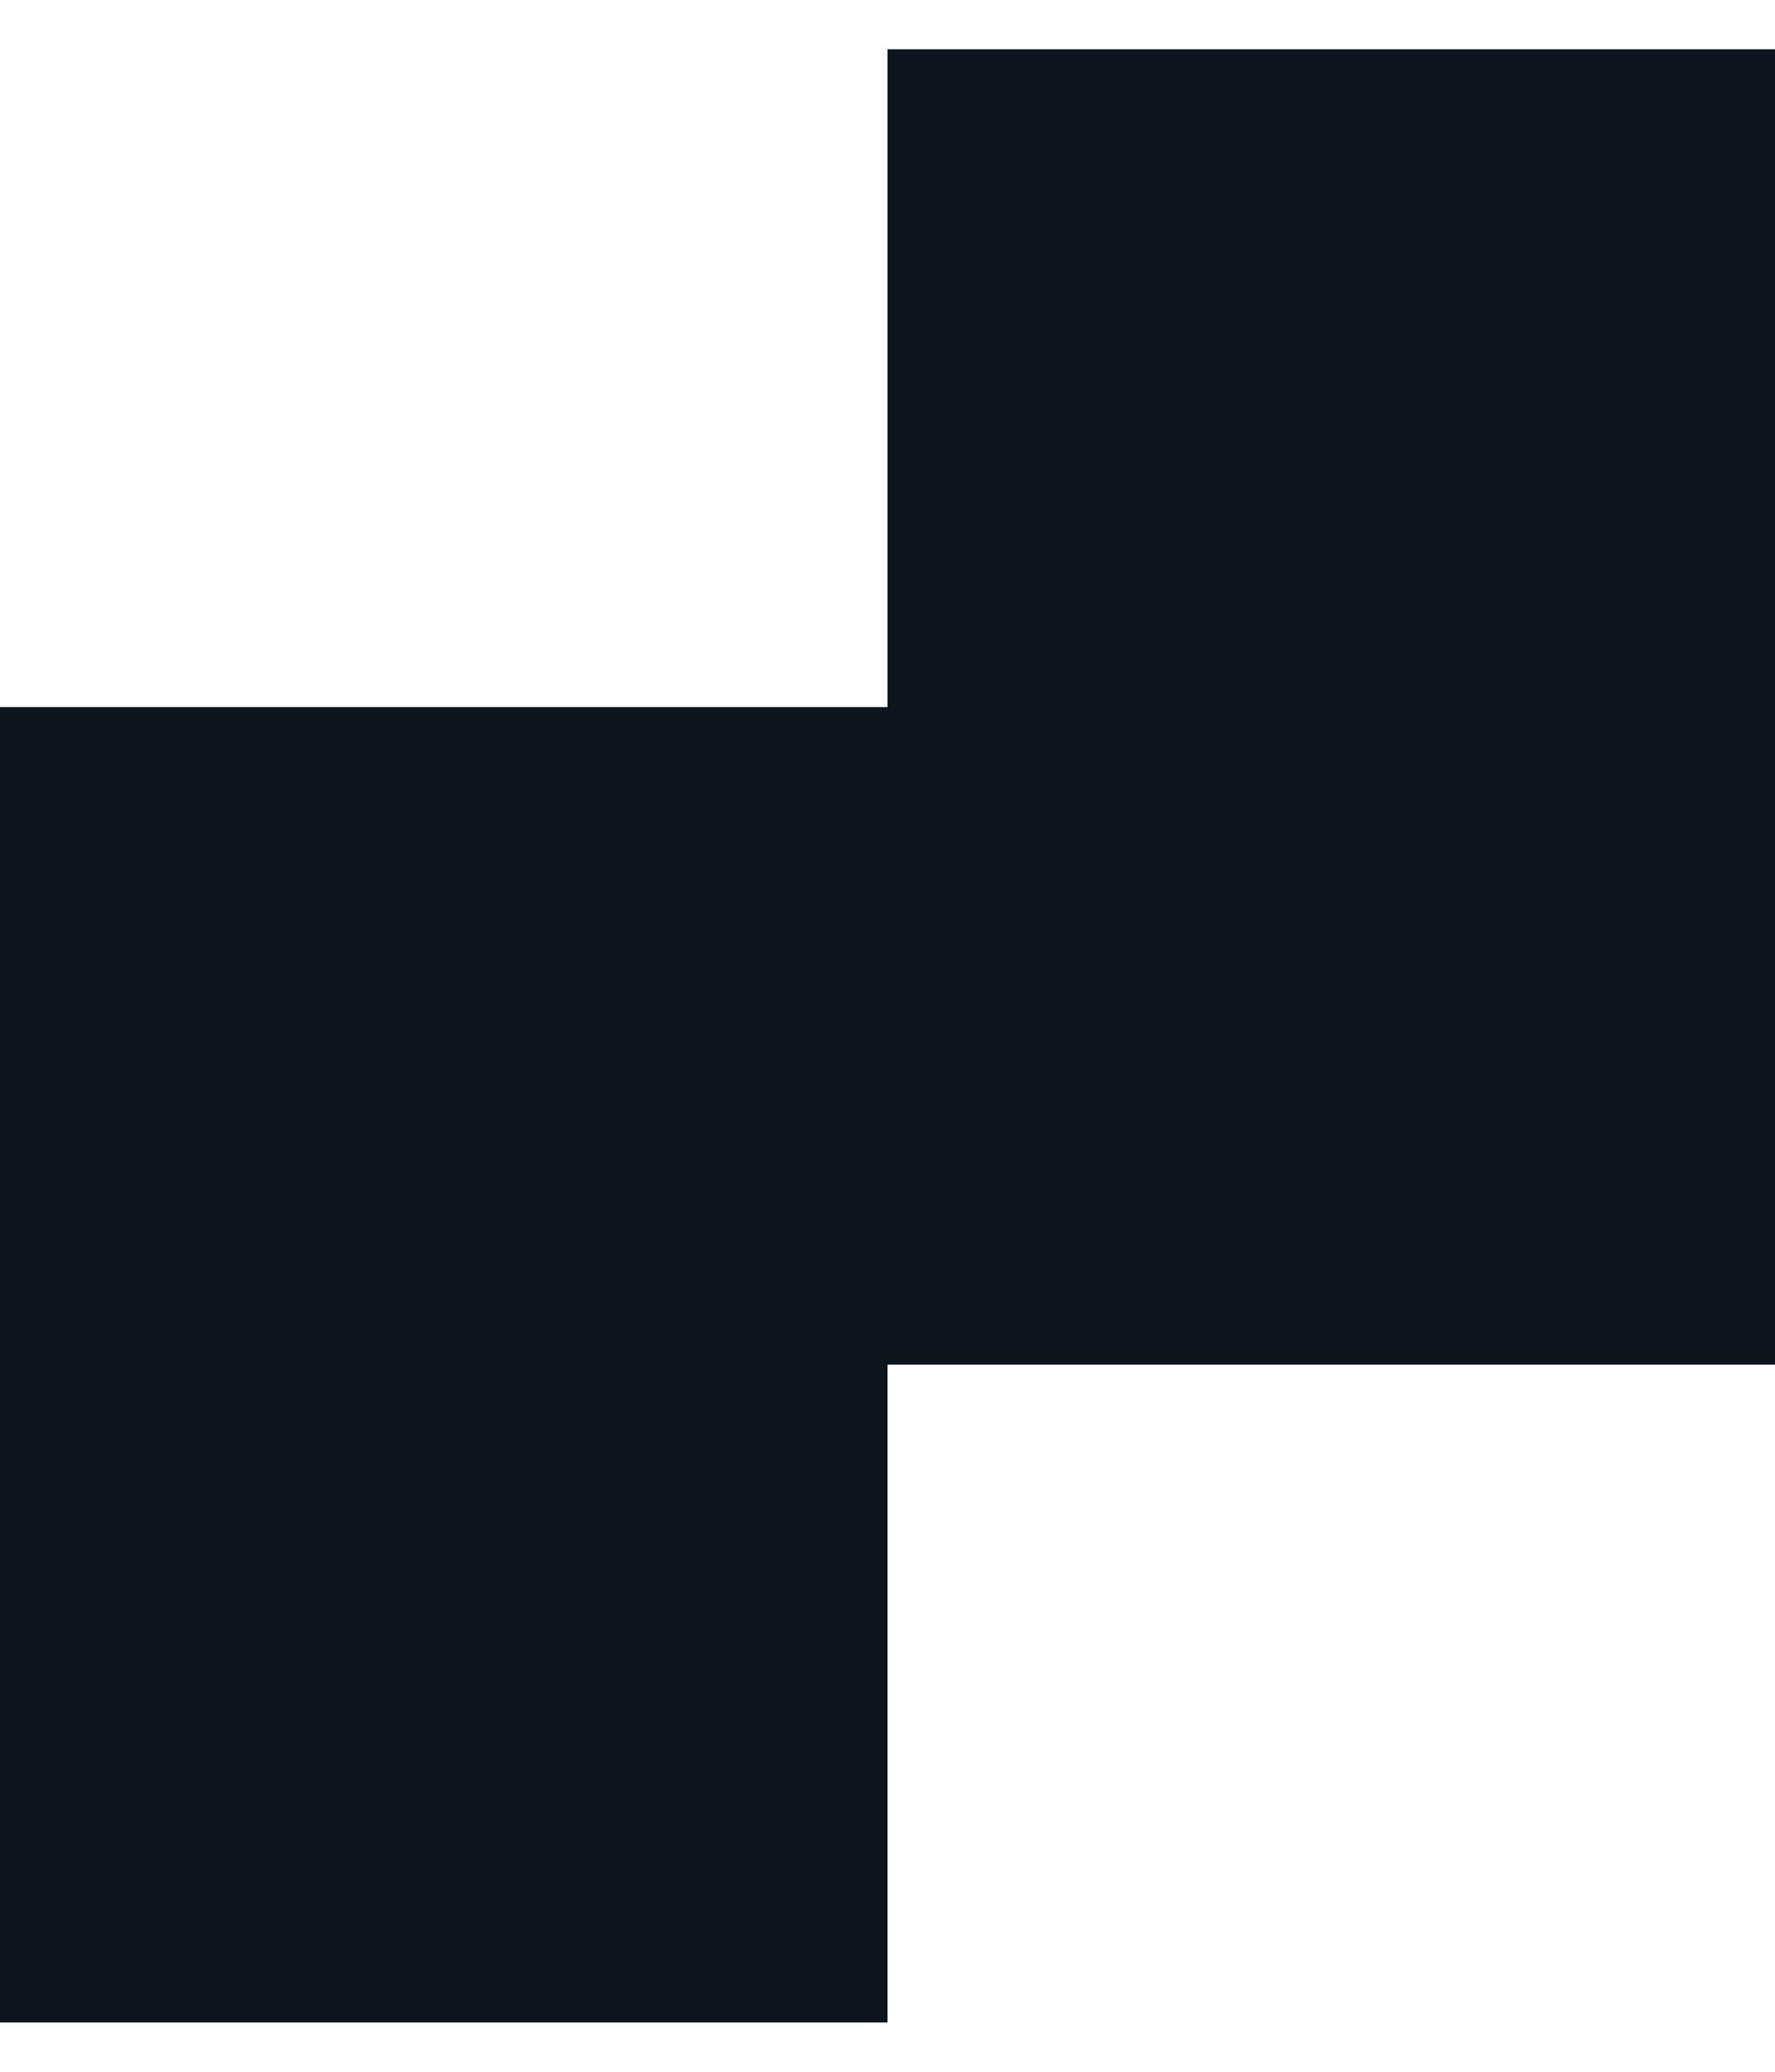 <svg width="12" height="14" viewBox="0 0 12 14" fill="none" xmlns="http://www.w3.org/2000/svg">
<path fill-rule="evenodd" clip-rule="evenodd" d="M6 0.333H12V4.778V9.222H6V13.667H0V9.222V4.778H6V0.333V0.333Z" fill="#0D141C"/>
</svg>
